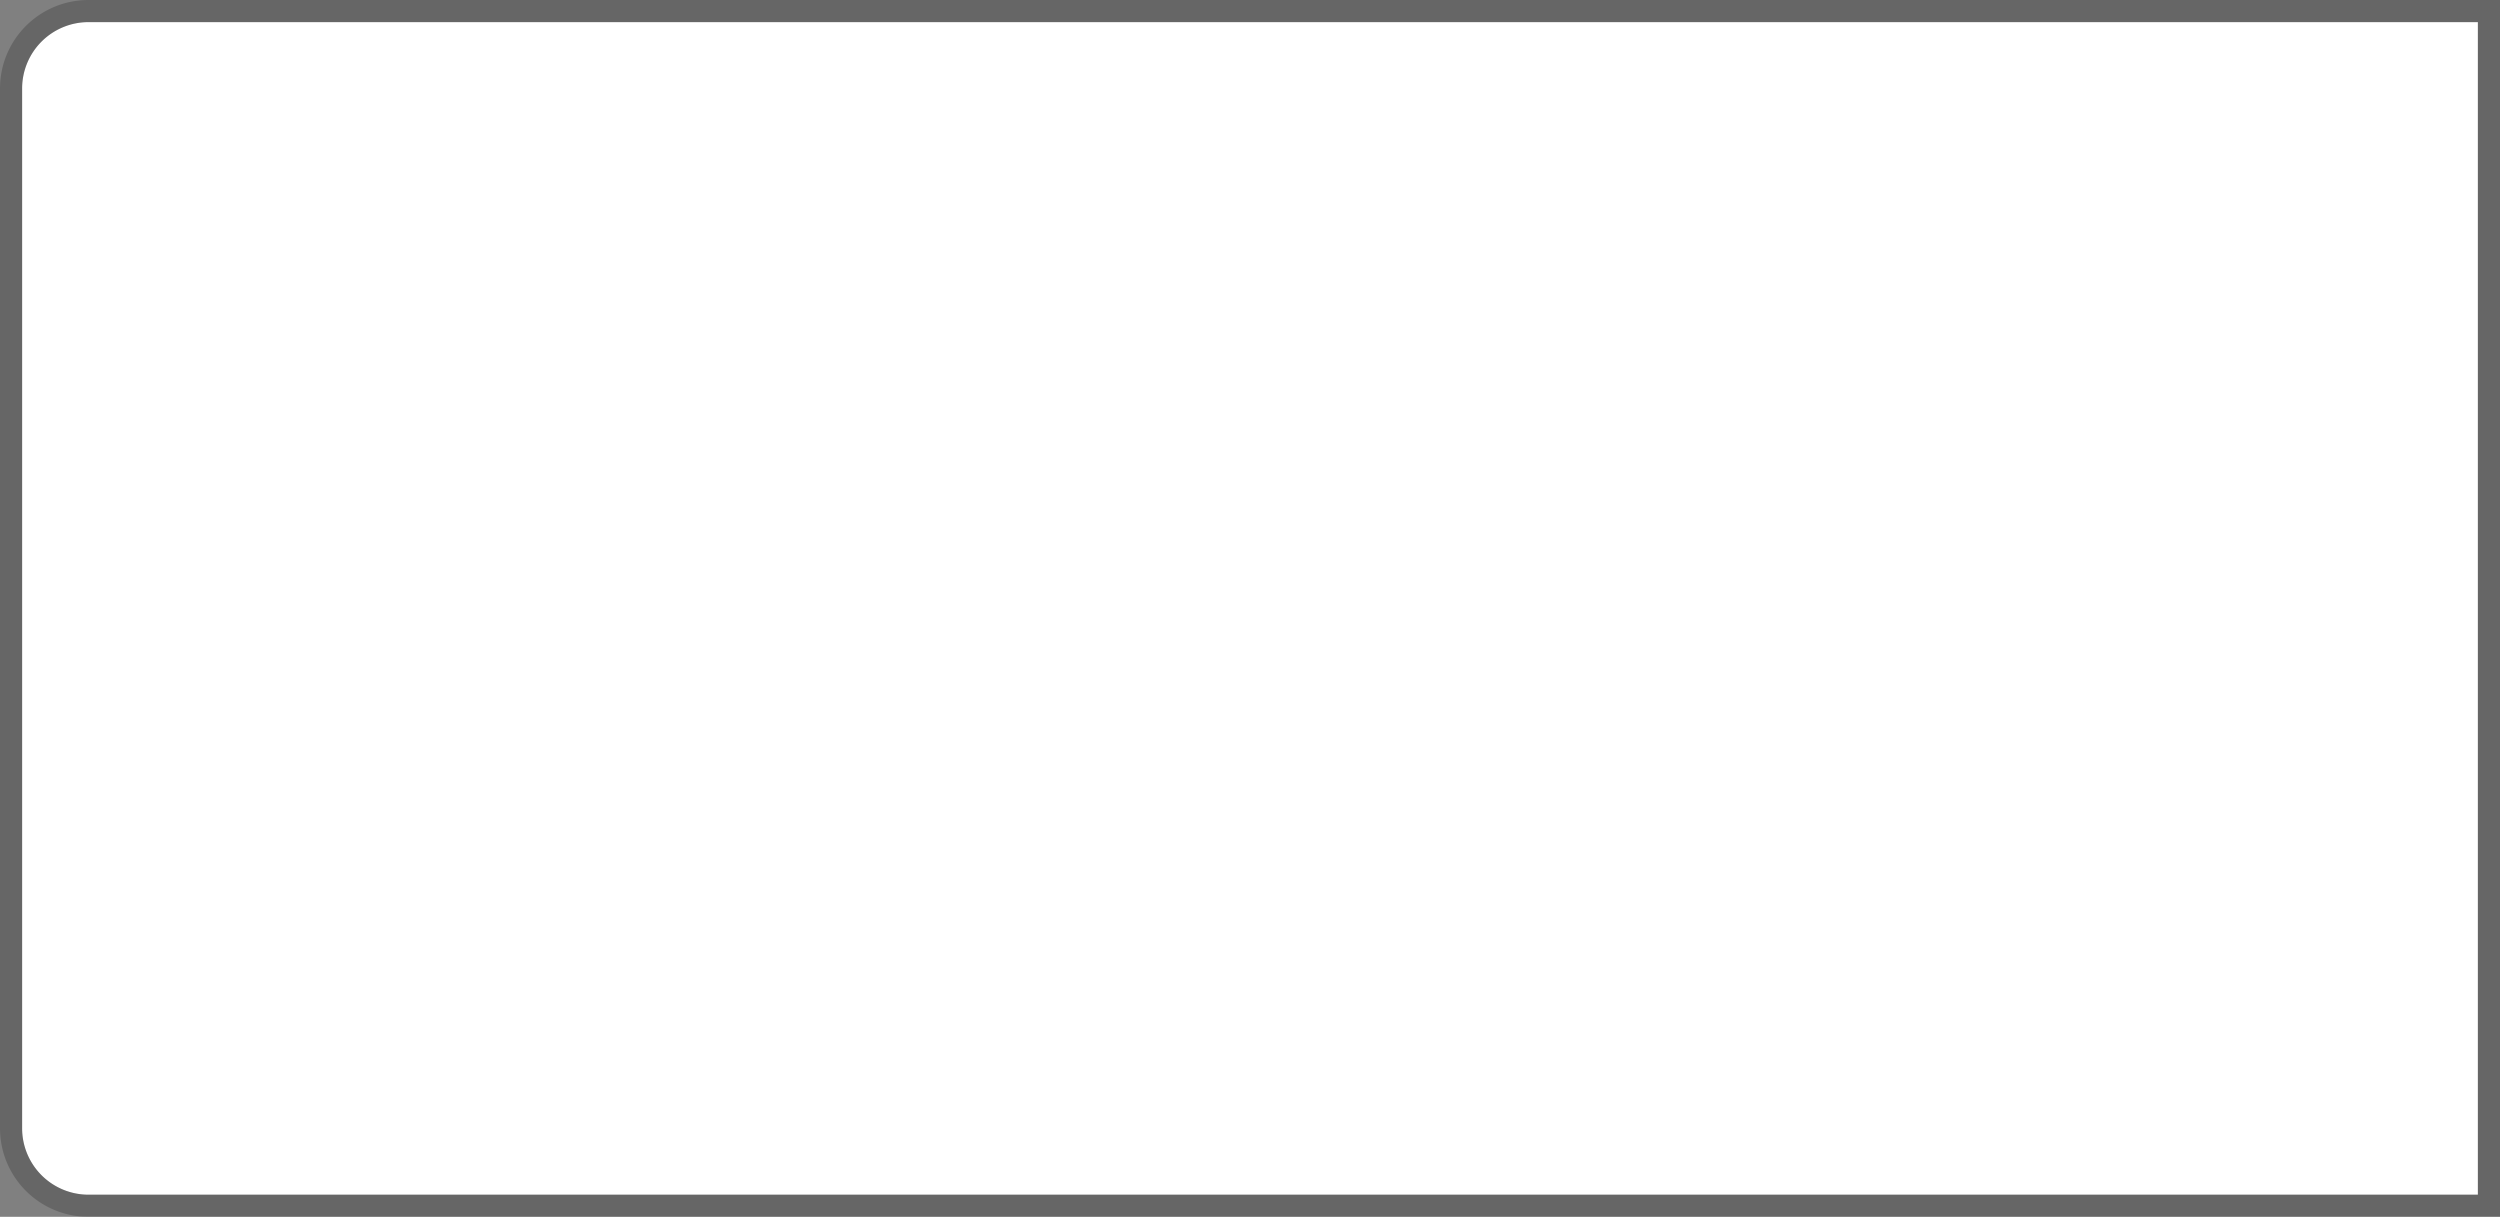 ﻿<?xml version="1.0" encoding="utf-8"?>
<svg version="1.1" xmlns:xlink="http://www.w3.org/1999/xlink" width="113px" height="55px" xmlns="http://www.w3.org/2000/svg">
  <rect width="100%" height="100%" fill="#808080" stroke="none"/>
  <g transform="matrix(1 0 0 1 -17 -146 )">
    <path d="M 18 150  A 3 3 0 0 1 21 147 L 129 147  L 129 200  L 21 200  A 3 3 0 0 1 18 197 L 18 150  Z " fill-rule="nonzero" fill="#ffffff" stroke="none" />
    <path d="M 17.5 150  A 3.5 3.5 0 0 1 21 146.5 L 129.5 146.5  L 129.5 200.5  L 21 200.5  A 3.5 3.5 0 0 1 17.5 197 L 17.5 150  Z " stroke-width="1" stroke="#000000" fill="none" stroke-opacity="0.2" />
  </g>
</svg>